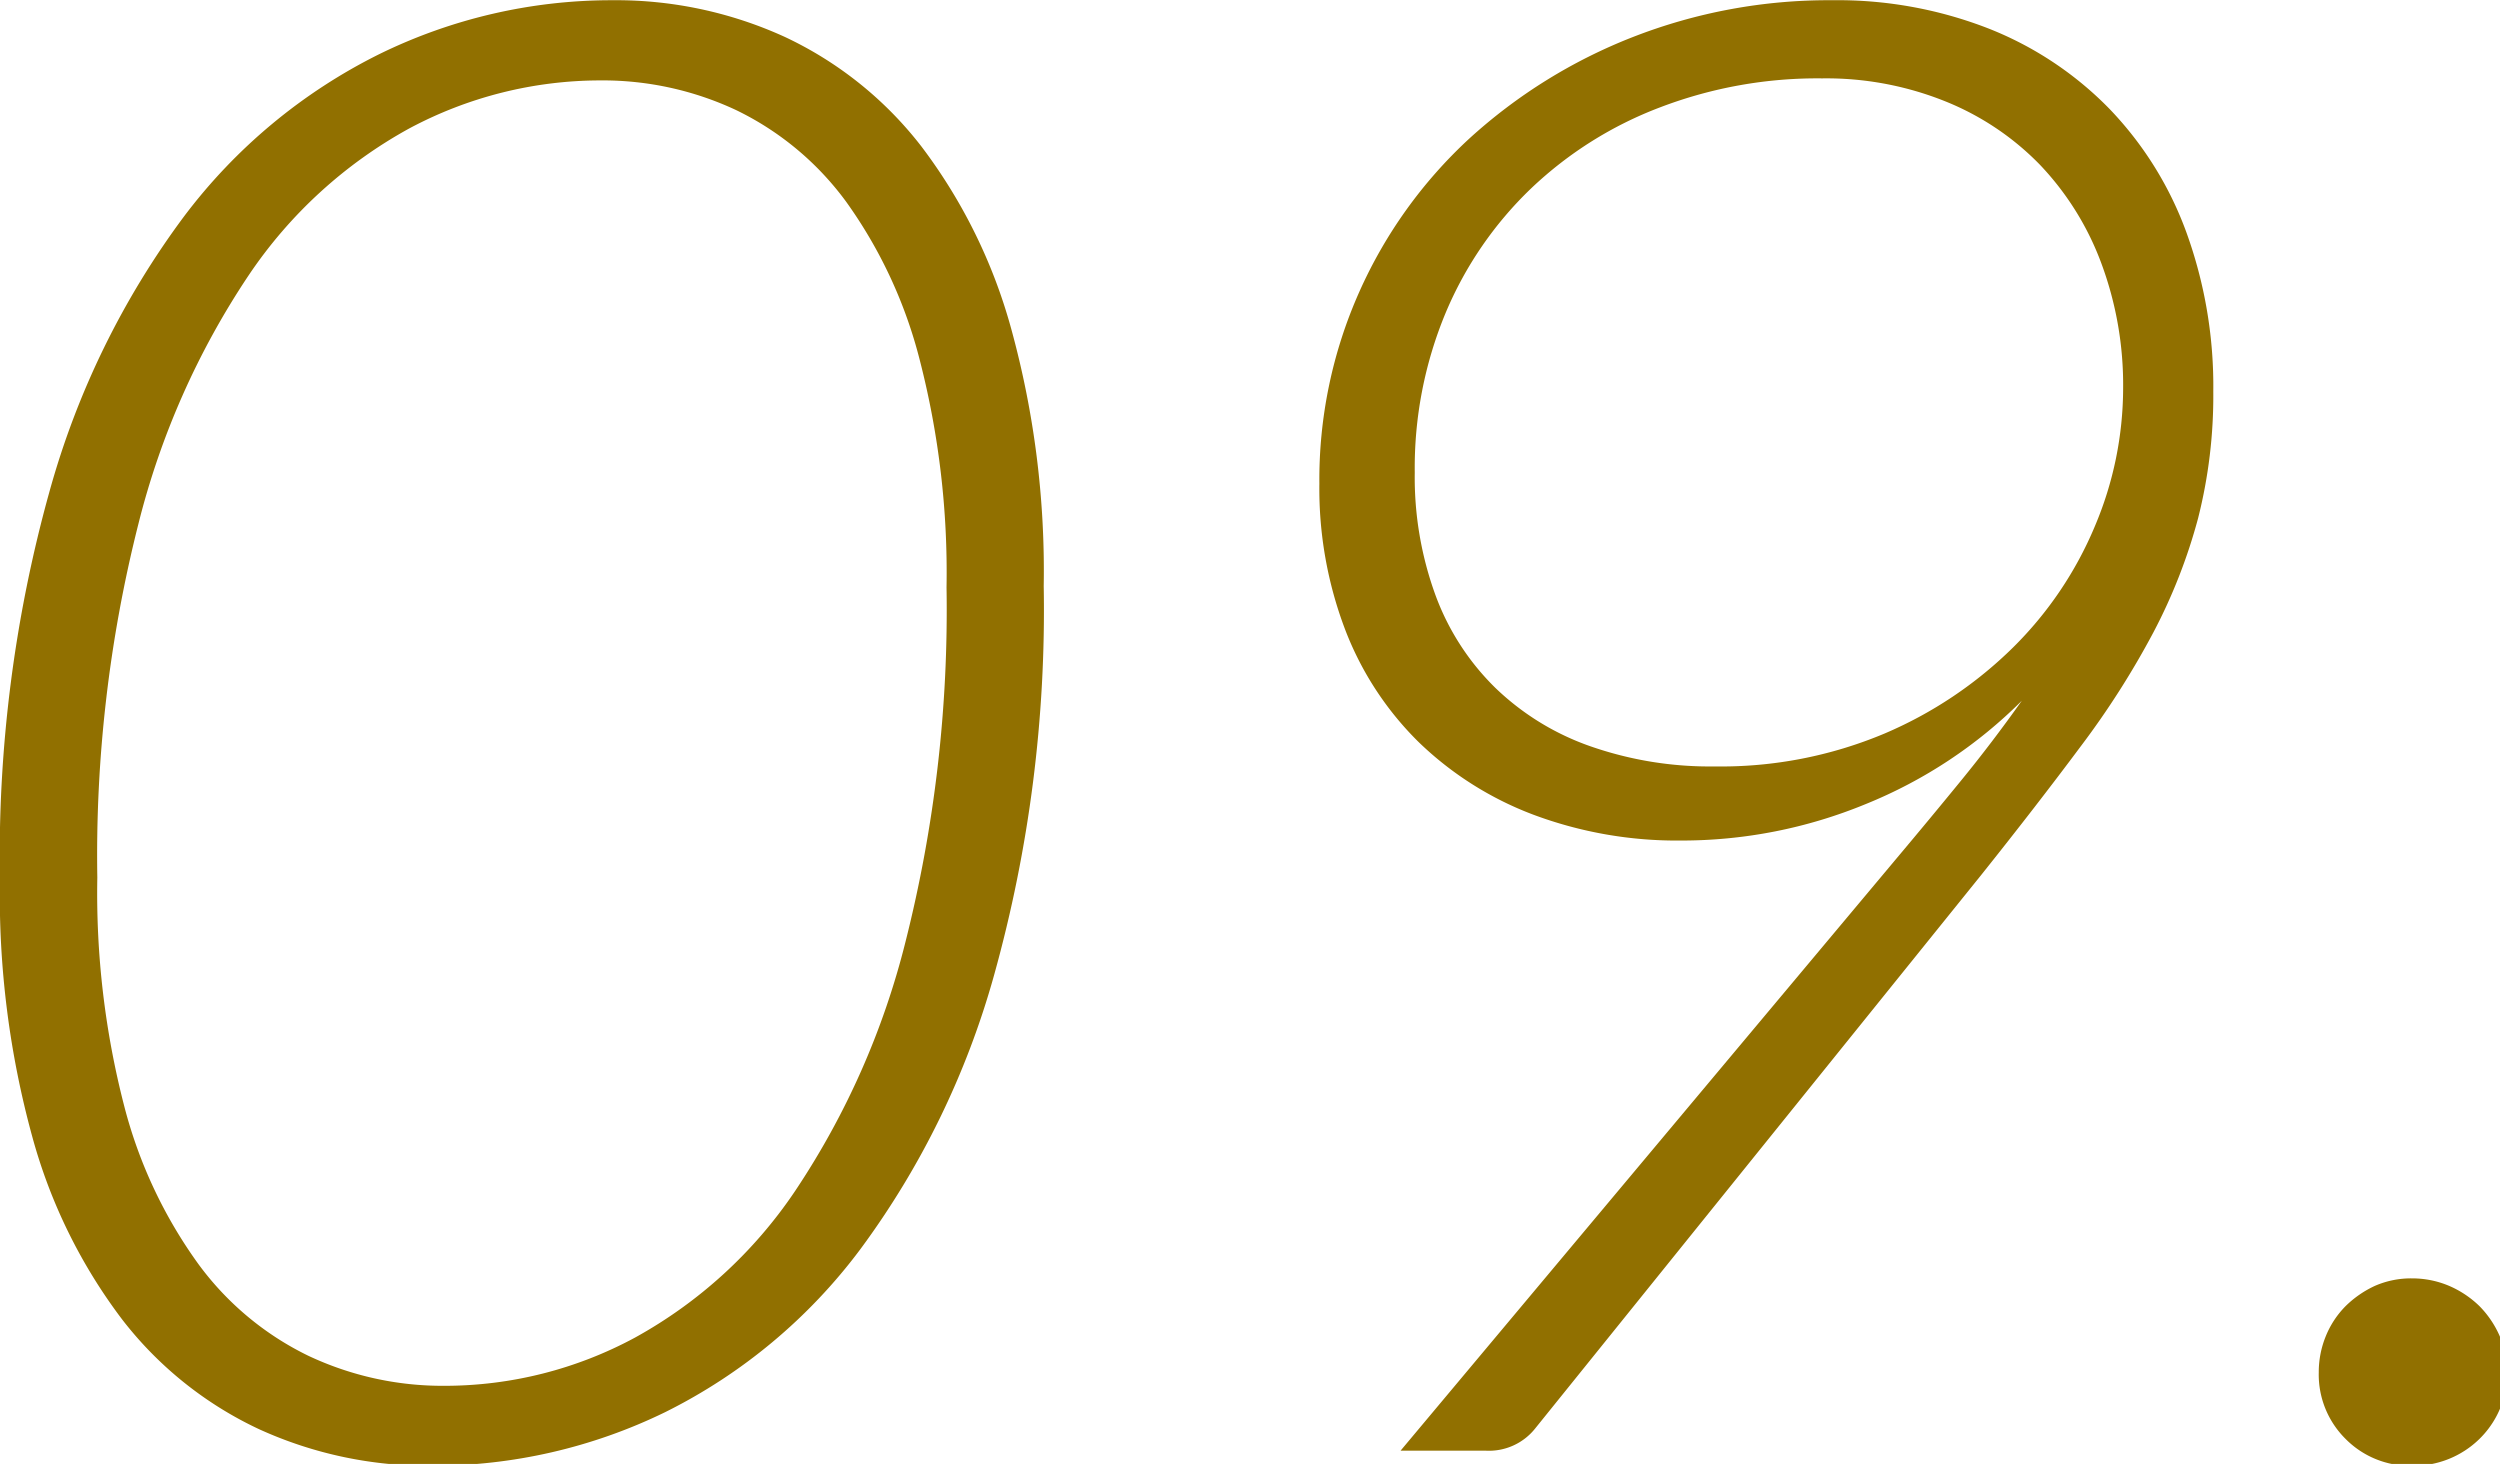 <svg xmlns="http://www.w3.org/2000/svg" width="111" height="65" viewBox="0 0 111 65">
  <defs>
    <style>
      .cls-1 {
        fill: #917000;
        fill-rule: evenodd;
      }
    </style>
  </defs>
  <path class="cls-1" d="M567.16,1210.81a24.471,24.471,0,0,0-8.685,7.22,36.972,36.972,0,0,0-5.962,12.19,60.417,60.417,0,0,0-2.205,17.26,40.5,40.5,0,0,0,1.44,11.41,23.812,23.812,0,0,0,4,8.12,16.538,16.538,0,0,0,6.075,4.86,18.029,18.029,0,0,0,7.65,1.62,23.511,23.511,0,0,0,10.372-2.38,24.318,24.318,0,0,0,8.663-7.23,37.253,37.253,0,0,0,5.94-12.17,60.355,60.355,0,0,0,2.205-17.28,40.534,40.534,0,0,0-1.44-11.41,23.83,23.83,0,0,0-4-8.12,16.538,16.538,0,0,0-6.075-4.86,18.032,18.032,0,0,0-7.65-1.62A23.426,23.426,0,0,0,567.16,1210.81Zm-3.15,57.8a13.2,13.2,0,0,1-4.9-4.09,20.838,20.838,0,0,1-3.285-7.01,37.743,37.743,0,0,1-1.192-10.13,59.988,59.988,0,0,1,1.822-15.7,35.2,35.2,0,0,1,4.9-11.05,20.439,20.439,0,0,1,7.133-6.52,18.026,18.026,0,0,1,8.5-2.13A13.963,13.963,0,0,1,583,1213.3a13.15,13.15,0,0,1,4.883,4.07,20.853,20.853,0,0,1,3.262,7.01,37.79,37.79,0,0,1,1.193,10.11,60.092,60.092,0,0,1-1.823,15.74,35.262,35.262,0,0,1-4.9,11.06,20.475,20.475,0,0,1-7.11,6.51,17.788,17.788,0,0,1-8.482,2.14A13.972,13.972,0,0,1,564.01,1268.61Zm69.142-24.5a20.878,20.878,0,0,0,6.93-4.59q-1.307,1.845-2.7,3.55t-2.835,3.42l-22.05,26.33h3.78a2.622,2.622,0,0,0,2.2-.99l19.8-24.57q2.473-3.1,4.41-5.7a37.814,37.814,0,0,0,3.24-5.08,24.383,24.383,0,0,0,1.98-5.06,22.111,22.111,0,0,0,.675-5.63,20.037,20.037,0,0,0-1.193-7.06,15.61,15.61,0,0,0-3.42-5.49,15.367,15.367,0,0,0-5.355-3.56,18.451,18.451,0,0,0-6.952-1.26,23.913,23.913,0,0,0-8.865,1.64,23.412,23.412,0,0,0-7.245,4.5,20.726,20.726,0,0,0-4.883,6.8,20.477,20.477,0,0,0-1.777,8.53,17.6,17.6,0,0,0,1.147,6.48,14.054,14.054,0,0,0,3.263,4.99,14.859,14.859,0,0,0,5.085,3.22,18.194,18.194,0,0,0,6.57,1.15A21.442,21.442,0,0,0,633.152,1244.11Zm10.17-12.33a16.528,16.528,0,0,1-3.623,5.37,18.374,18.374,0,0,1-5.715,3.83,18.748,18.748,0,0,1-7.537,1.46,16.1,16.1,0,0,1-5.535-.9,11.569,11.569,0,0,1-4.208-2.59,11.141,11.141,0,0,1-2.655-4.11,15.272,15.272,0,0,1-.922-5.45,17.91,17.91,0,0,1,1.372-7.09,16.475,16.475,0,0,1,3.8-5.53,17.084,17.084,0,0,1,5.737-3.6,19.578,19.578,0,0,1,7.178-1.28,14.157,14.157,0,0,1,5.445,1.01,12.2,12.2,0,0,1,4.23,2.83,12.76,12.76,0,0,1,2.722,4.37,15.5,15.5,0,0,1,.968,5.56A15.761,15.761,0,0,1,643.322,1231.78Zm11.136,40.52a4.019,4.019,0,0,0,2.947,1.19,4.177,4.177,0,0,0,2.993-1.19,4.112,4.112,0,0,0,.9-4.57,4.4,4.4,0,0,0-.9-1.33,4.454,4.454,0,0,0-1.35-.9,4.211,4.211,0,0,0-1.643-.33,4,4,0,0,0-1.642.33,4.6,4.6,0,0,0-1.305.9,4.068,4.068,0,0,0-.878,1.33,4.213,4.213,0,0,0-.315,1.62A4.018,4.018,0,0,0,654.458,1272.3Z" transform="translate(-550.312 -1208.41)"/>
</svg>
